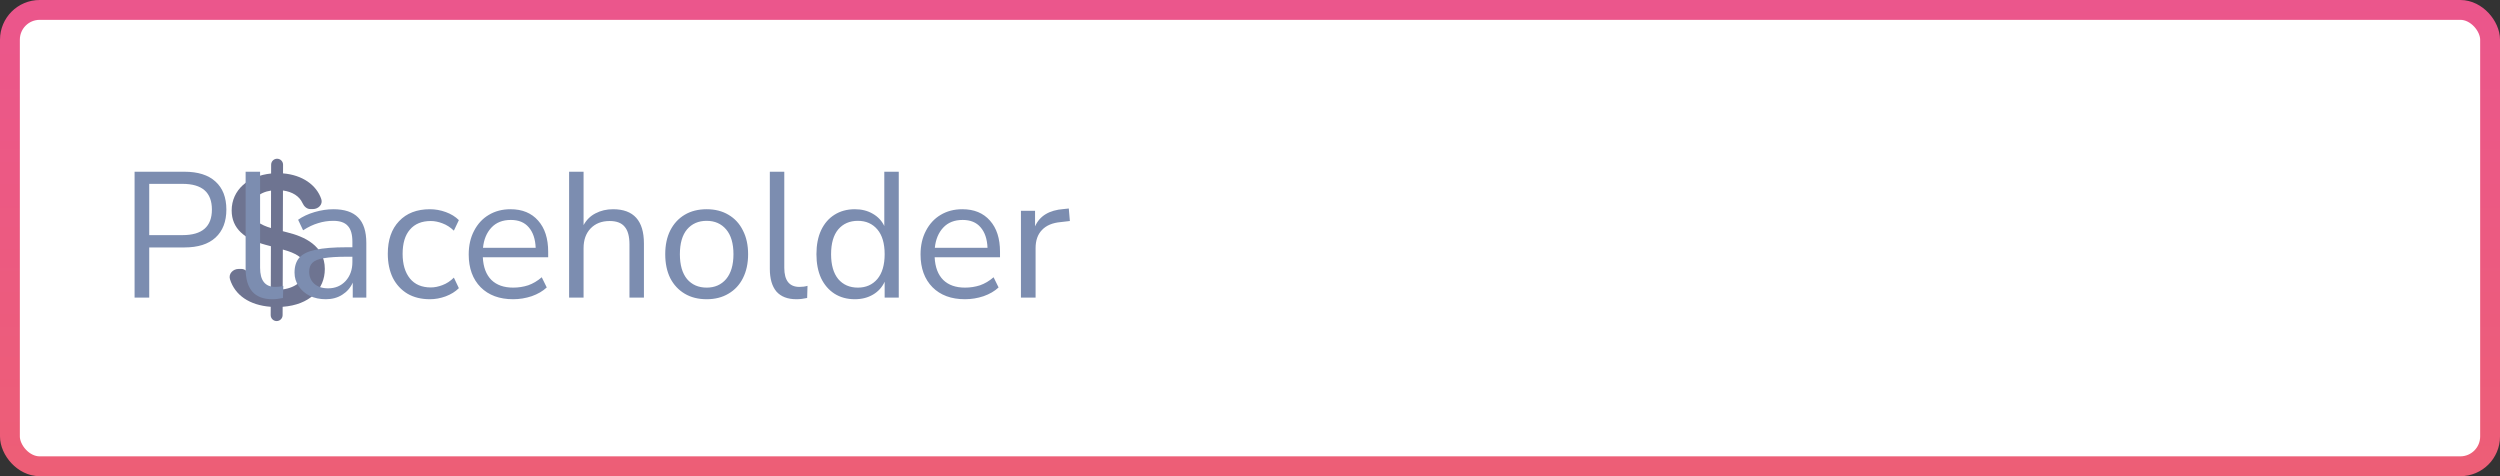 <svg width="252" height="48" viewBox="0 0 252 48" fill="none" xmlns="http://www.w3.org/2000/svg">
<rect x="0" y="0" width="252" height="48" fill="#333333" stroke="none"/>
<rect x="1" y="1" width="250" height="46" rx="3" fill="white"/>
<rect x="1" y="1" width="250" height="46" rx="3" stroke="url(#paint0_linear_29_7076)" stroke-width="2"/>
<path d="M27.285 31.76C27.284 32.093 27.553 32.364 27.886 32.364C28.217 32.364 28.485 32.096 28.487 31.765L28.491 30.925C31.195 30.727 32.742 29.18 32.742 27.109C32.742 24.751 30.639 23.837 28.977 23.428L28.51 23.306L28.523 19.202C29.471 19.329 30.182 19.774 30.496 20.476C30.641 20.8 30.926 21.075 31.281 21.075H31.536C32.099 21.075 32.566 20.601 32.386 20.068C31.902 18.639 30.471 17.634 28.529 17.477L28.533 16.604C28.534 16.271 28.265 16 27.932 16C27.601 16 27.333 16.267 27.331 16.598L27.327 17.489C25.033 17.72 23.352 19.151 23.352 21.216C23.352 23.038 24.655 24.105 26.759 24.674L27.308 24.821L27.295 29.174C26.279 29.049 25.45 28.575 25.123 27.736C24.991 27.397 24.701 27.109 24.337 27.109H24.057C23.483 27.109 23.012 27.6 23.182 28.148C23.681 29.755 25.144 30.766 27.289 30.925L27.285 31.76ZM28.497 29.174L28.51 25.153C29.808 25.511 30.785 25.984 30.785 27.09C30.785 28.209 29.852 28.995 28.497 29.174ZM27.315 22.986C26.362 22.705 25.314 22.2 25.32 21.101C25.32 20.142 26.081 19.394 27.321 19.209L27.315 22.986Z" fill="#6E7491"/>
<path d="M13.566 30V17.31H18.588C19.956 17.31 21 17.64 21.72 18.3C22.452 18.96 22.818 19.902 22.818 21.126C22.818 22.338 22.452 23.28 21.72 23.952C21 24.612 19.956 24.942 18.588 24.942H15.042V30H13.566ZM15.042 23.7H18.408C20.376 23.7 21.36 22.842 21.36 21.126C21.36 19.398 20.376 18.534 18.408 18.534H15.042V23.7ZM27.441 30.162C26.553 30.162 25.881 29.904 25.425 29.388C24.981 28.86 24.759 28.098 24.759 27.102V17.31H26.217V26.994C26.217 28.278 26.727 28.92 27.747 28.92C28.047 28.92 28.317 28.884 28.557 28.812L28.521 30.036C28.149 30.12 27.789 30.162 27.441 30.162ZM32.839 30.162C32.239 30.162 31.699 30.048 31.219 29.82C30.751 29.58 30.379 29.256 30.103 28.848C29.827 28.44 29.689 27.984 29.689 27.48C29.689 26.844 29.851 26.34 30.175 25.968C30.511 25.596 31.057 25.332 31.813 25.176C32.581 25.008 33.625 24.924 34.945 24.924H35.521V24.366C35.521 23.622 35.365 23.088 35.053 22.764C34.753 22.428 34.267 22.26 33.595 22.26C33.067 22.26 32.557 22.338 32.065 22.494C31.573 22.638 31.069 22.878 30.553 23.214L30.049 22.152C30.505 21.828 31.057 21.57 31.705 21.378C32.365 21.186 32.995 21.09 33.595 21.09C34.723 21.09 35.557 21.366 36.097 21.918C36.649 22.47 36.925 23.328 36.925 24.492V30H35.557V28.488C35.329 29.004 34.975 29.412 34.495 29.712C34.027 30.012 33.475 30.162 32.839 30.162ZM33.073 29.064C33.793 29.064 34.381 28.818 34.837 28.326C35.293 27.822 35.521 27.186 35.521 26.418V25.878H34.963C33.991 25.878 33.223 25.926 32.659 26.022C32.107 26.106 31.717 26.262 31.489 26.49C31.273 26.706 31.165 27.006 31.165 27.39C31.165 27.882 31.333 28.284 31.669 28.596C32.017 28.908 32.485 29.064 33.073 29.064ZM43.338 30.162C42.462 30.162 41.706 29.976 41.07 29.604C40.434 29.22 39.942 28.686 39.594 28.002C39.258 27.306 39.09 26.496 39.09 25.572C39.09 24.18 39.468 23.088 40.224 22.296C40.98 21.492 42.018 21.09 43.338 21.09C43.878 21.09 44.412 21.186 44.94 21.378C45.468 21.57 45.906 21.84 46.254 22.188L45.75 23.25C45.402 22.914 45.018 22.668 44.598 22.512C44.19 22.356 43.8 22.278 43.428 22.278C42.516 22.278 41.814 22.566 41.322 23.142C40.83 23.706 40.584 24.522 40.584 25.59C40.584 26.634 40.83 27.462 41.322 28.074C41.814 28.674 42.516 28.974 43.428 28.974C43.8 28.974 44.19 28.896 44.598 28.74C45.018 28.584 45.402 28.332 45.75 27.984L46.254 29.046C45.906 29.394 45.462 29.67 44.922 29.874C44.394 30.066 43.866 30.162 43.338 30.162ZM51.728 30.162C50.348 30.162 49.256 29.76 48.452 28.956C47.648 28.14 47.246 27.036 47.246 25.644C47.246 24.744 47.426 23.952 47.786 23.268C48.146 22.572 48.638 22.038 49.262 21.666C49.898 21.282 50.63 21.09 51.458 21.09C52.646 21.09 53.576 21.474 54.248 22.242C54.92 22.998 55.256 24.042 55.256 25.374V25.932H48.668C48.716 26.928 49.004 27.69 49.532 28.218C50.06 28.734 50.792 28.992 51.728 28.992C52.256 28.992 52.76 28.914 53.24 28.758C53.72 28.59 54.176 28.32 54.608 27.948L55.112 28.974C54.716 29.346 54.212 29.64 53.6 29.856C52.988 30.06 52.364 30.162 51.728 30.162ZM51.494 22.17C50.666 22.17 50.012 22.428 49.532 22.944C49.052 23.46 48.77 24.138 48.686 24.978H53.996C53.96 24.09 53.726 23.4 53.294 22.908C52.874 22.416 52.274 22.17 51.494 22.17ZM57.366 30V17.31H58.824V22.692C59.112 22.164 59.514 21.768 60.03 21.504C60.558 21.228 61.146 21.09 61.794 21.09C63.87 21.09 64.908 22.242 64.908 24.546V30H63.45V24.636C63.45 23.82 63.288 23.226 62.964 22.854C62.652 22.47 62.148 22.278 61.452 22.278C60.648 22.278 60.006 22.53 59.526 23.034C59.058 23.526 58.824 24.186 58.824 25.014V30H57.366ZM71.233 30.162C70.38 30.162 69.642 29.976 69.019 29.604C68.394 29.232 67.909 28.71 67.561 28.038C67.225 27.354 67.056 26.55 67.056 25.626C67.056 24.702 67.225 23.904 67.561 23.232C67.909 22.548 68.394 22.02 69.019 21.648C69.642 21.276 70.38 21.09 71.233 21.09C72.073 21.09 72.805 21.276 73.428 21.648C74.064 22.02 74.55 22.548 74.886 23.232C75.234 23.904 75.409 24.702 75.409 25.626C75.409 26.55 75.234 27.354 74.886 28.038C74.55 28.71 74.064 29.232 73.428 29.604C72.805 29.976 72.073 30.162 71.233 30.162ZM71.233 28.992C72.049 28.992 72.703 28.704 73.195 28.128C73.686 27.54 73.933 26.706 73.933 25.626C73.933 24.534 73.686 23.7 73.195 23.124C72.703 22.548 72.049 22.26 71.233 22.26C70.404 22.26 69.745 22.548 69.252 23.124C68.772 23.7 68.532 24.534 68.532 25.626C68.532 26.706 68.772 27.54 69.252 28.128C69.745 28.704 70.404 28.992 71.233 28.992ZM80.281 30.162C79.392 30.162 78.721 29.904 78.264 29.388C77.82 28.86 77.599 28.098 77.599 27.102V17.31H79.056V26.994C79.056 28.278 79.567 28.92 80.587 28.92C80.886 28.92 81.156 28.884 81.397 28.812L81.361 30.036C80.989 30.12 80.629 30.162 80.281 30.162ZM86.167 30.162C85.387 30.162 84.703 29.976 84.115 29.604C83.539 29.232 83.089 28.71 82.765 28.038C82.453 27.354 82.297 26.55 82.297 25.626C82.297 24.69 82.453 23.886 82.765 23.214C83.089 22.53 83.539 22.008 84.115 21.648C84.703 21.276 85.387 21.09 86.167 21.09C86.851 21.09 87.451 21.24 87.967 21.54C88.495 21.84 88.885 22.254 89.137 22.782V17.31H90.595V30H89.173V28.398C88.921 28.95 88.531 29.382 88.003 29.694C87.475 30.006 86.863 30.162 86.167 30.162ZM86.473 28.992C87.289 28.992 87.943 28.704 88.435 28.128C88.927 27.54 89.173 26.706 89.173 25.626C89.173 24.534 88.927 23.7 88.435 23.124C87.943 22.548 87.289 22.26 86.473 22.26C85.645 22.26 84.985 22.548 84.493 23.124C84.013 23.7 83.773 24.534 83.773 25.626C83.773 26.706 84.013 27.54 84.493 28.128C84.985 28.704 85.645 28.992 86.473 28.992ZM97.273 30.162C95.893 30.162 94.801 29.76 93.997 28.956C93.193 28.14 92.791 27.036 92.791 25.644C92.791 24.744 92.971 23.952 93.331 23.268C93.691 22.572 94.183 22.038 94.807 21.666C95.443 21.282 96.175 21.09 97.003 21.09C98.191 21.09 99.121 21.474 99.793 22.242C100.465 22.998 100.801 24.042 100.801 25.374V25.932H94.213C94.261 26.928 94.549 27.69 95.077 28.218C95.605 28.734 96.337 28.992 97.273 28.992C97.801 28.992 98.305 28.914 98.785 28.758C99.265 28.59 99.721 28.32 100.153 27.948L100.657 28.974C100.261 29.346 99.757 29.64 99.145 29.856C98.533 30.06 97.909 30.162 97.273 30.162ZM97.039 22.17C96.211 22.17 95.557 22.428 95.077 22.944C94.597 23.46 94.315 24.138 94.231 24.978H99.541C99.505 24.09 99.271 23.4 98.839 22.908C98.419 22.416 97.819 22.17 97.039 22.17ZM102.911 30V21.252H104.333V22.818C104.801 21.762 105.761 21.18 107.213 21.072L107.735 21.018L107.843 22.278L106.925 22.386C106.097 22.458 105.467 22.722 105.035 23.178C104.603 23.622 104.387 24.234 104.387 25.014V30H102.911Z" fill="#7C8DB0"/>
<path fill-rule="evenodd" clip-rule="evenodd" d="M2004 1910C2000.6 1910 1997.61 1907.98 1996.18 1905C1997.61 1902.02 2000.6 1900 2004 1900C2007.4 1900 2010.39 1902.02 2011.82 1905C2010.39 1907.98 2007.4 1910 2004 1910ZM2004 1898C2008.55 1898 2012.44 1900.9 2014 1905C2012.44 1909.1 2008.55 1912 2004 1912C1999.45 1912 1995.56 1909.1 1994 1905C1995.56 1900.9 1999.45 1898 2004 1898ZM2004 1908C2005.66 1908 2007 1906.66 2007 1905C2007 1903.34 2005.66 1902 2004 1902C2002.34 1902 2001 1903.34 2001 1905C2001 1906.66 2002.34 1908 2004 1908Z" fill="#6E7491"/>
<defs>
<linearGradient id="paint0_linear_29_7076" x1="126" y1="0" x2="126" y2="48" gradientUnits="userSpaceOnUse">
<stop stop-color="#EB568C"/>
<stop offset="1" stop-color="#ED5E76"/>
</linearGradient>
</defs>
</svg>
